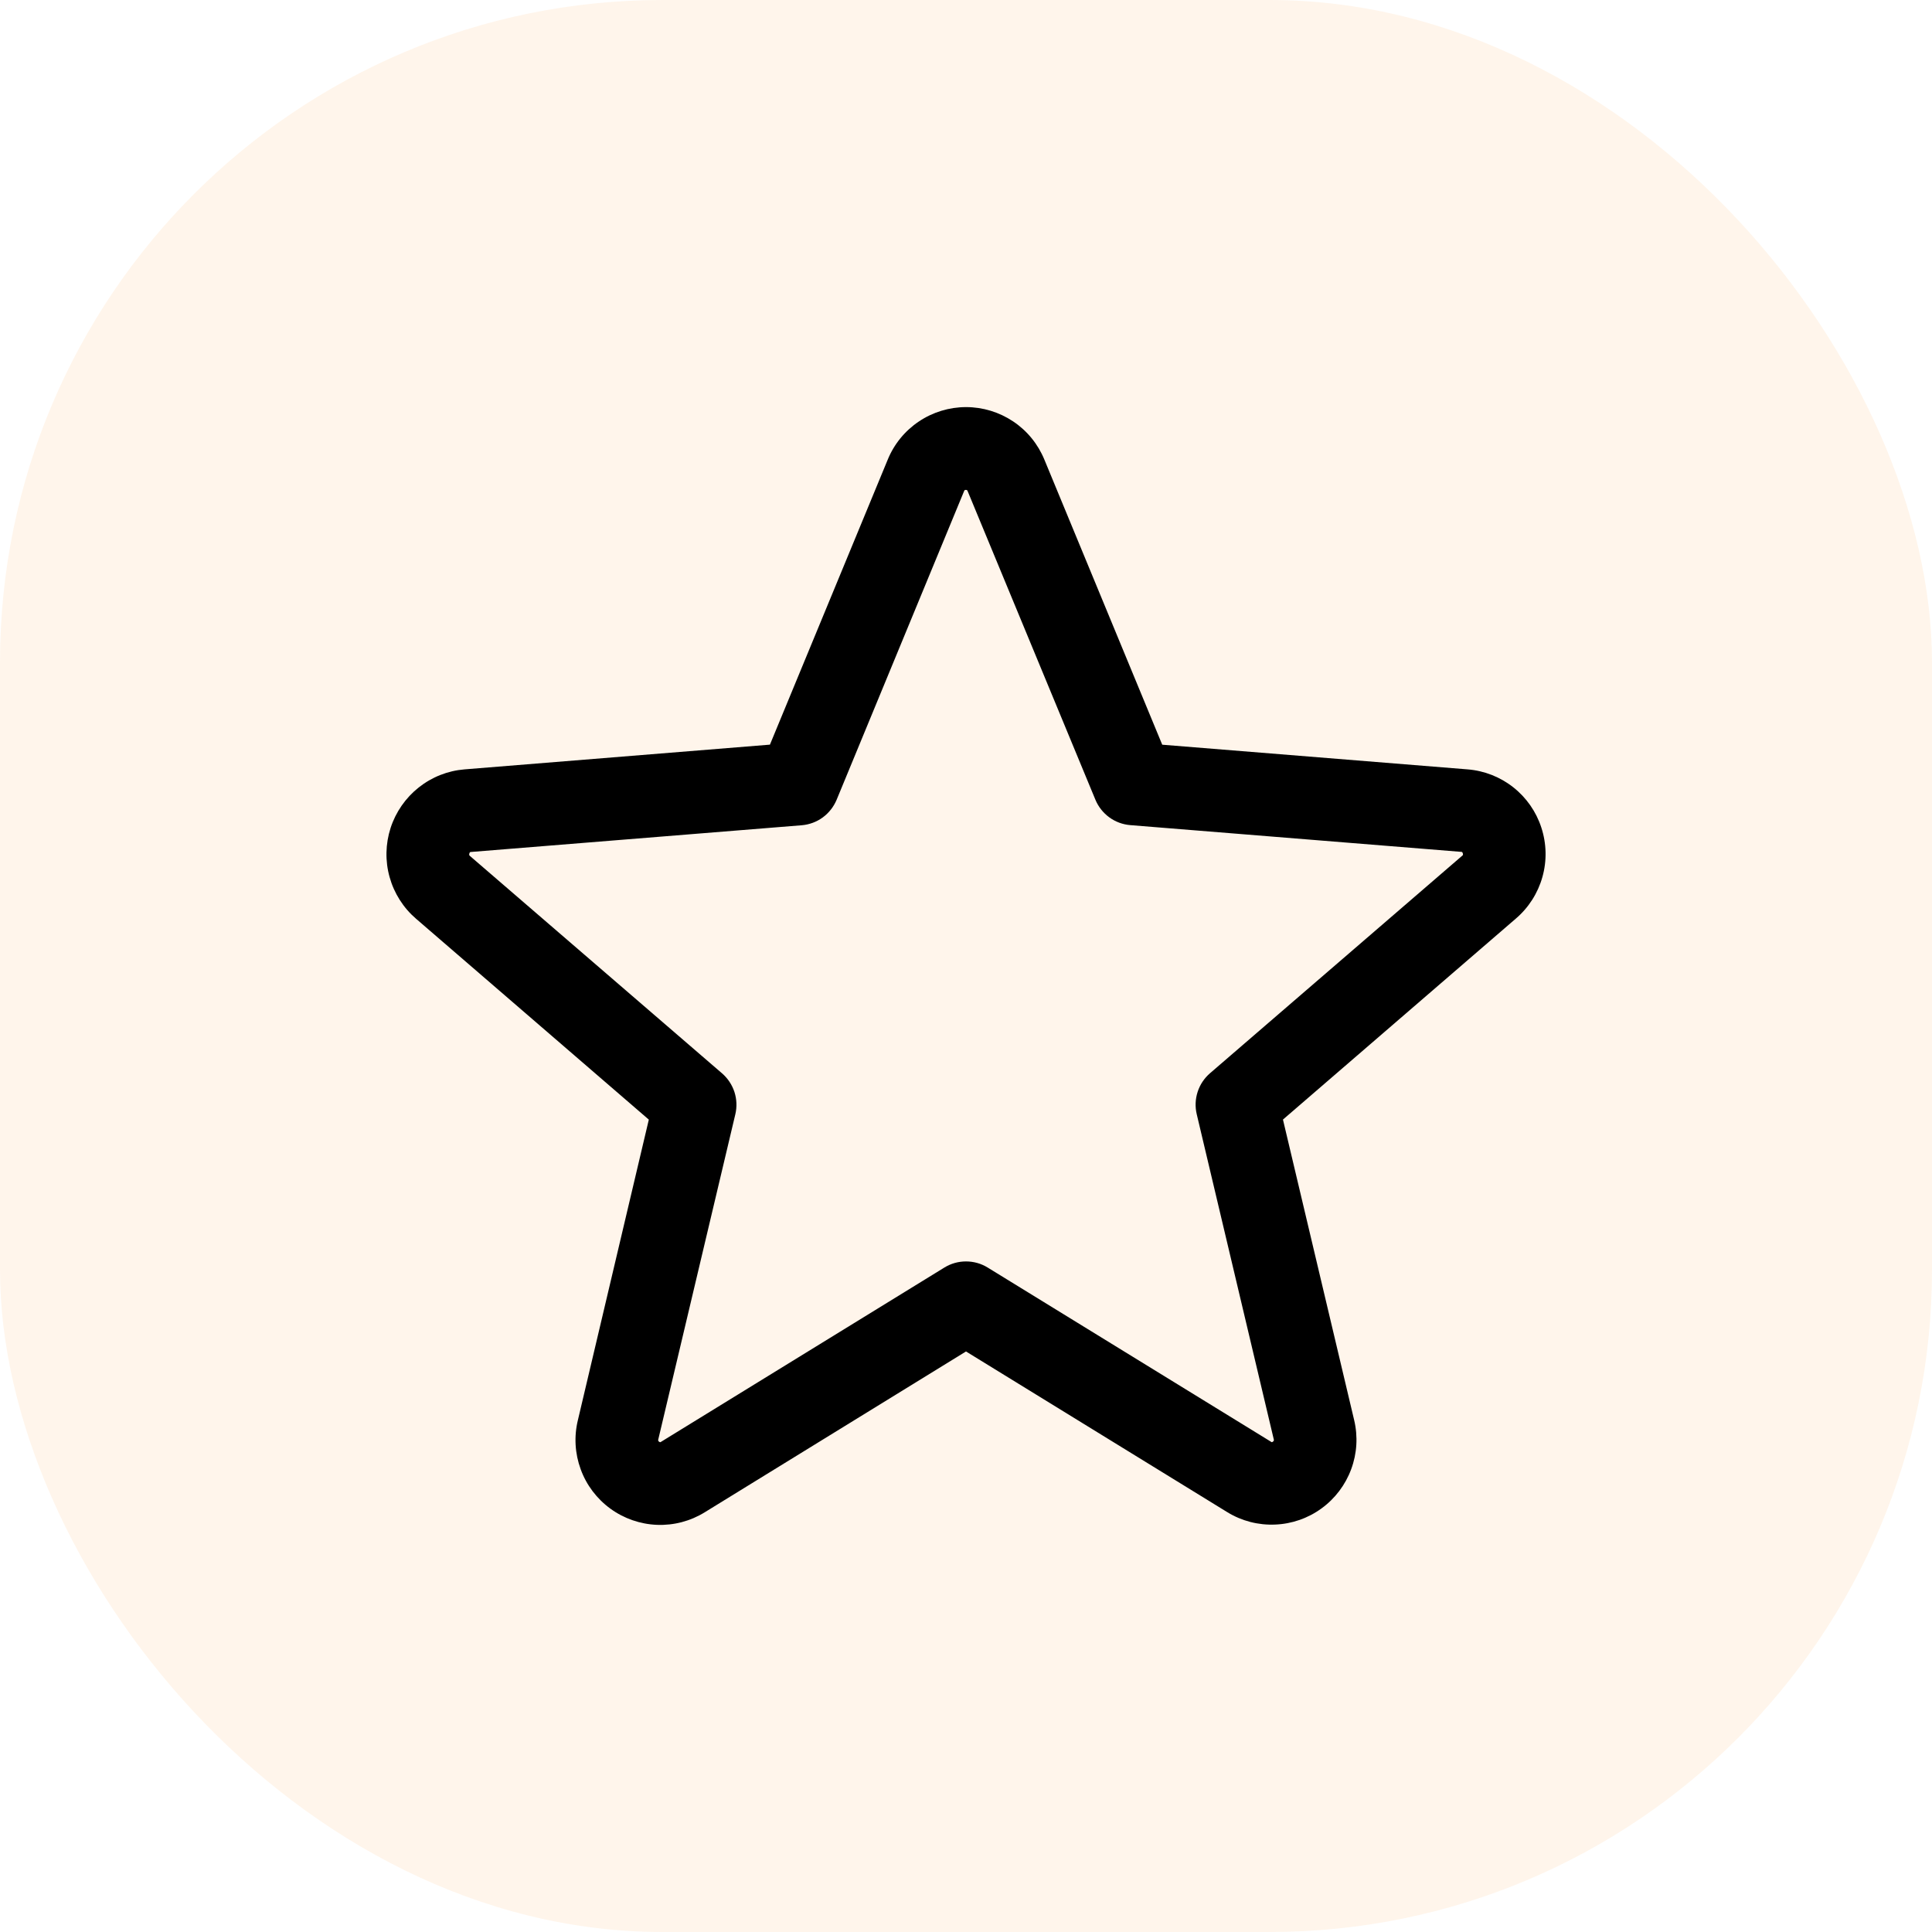 <svg width="35" height="35" viewBox="0 0 35 35" fill="none" xmlns="http://www.w3.org/2000/svg">
<rect width="35" height="35" rx="12" fill="#FF7F00" fill-opacity="0.08"/>
<path d="M27.923 14.993C27.83 14.705 27.653 14.451 27.415 14.263C27.177 14.075 26.889 13.962 26.587 13.938L21.055 13.491L18.92 8.327C18.804 8.045 18.608 7.804 18.355 7.635C18.102 7.466 17.805 7.375 17.501 7.375C17.197 7.375 16.899 7.466 16.647 7.635C16.394 7.804 16.197 8.045 16.082 8.327L13.948 13.49L8.414 13.938C8.111 13.963 7.823 14.077 7.585 14.266C7.347 14.455 7.17 14.71 7.076 14.999C6.983 15.287 6.976 15.598 7.058 15.89C7.14 16.183 7.306 16.445 7.536 16.643L11.754 20.283L10.469 25.727C10.397 26.022 10.415 26.333 10.52 26.618C10.624 26.904 10.812 27.152 11.058 27.331C11.304 27.51 11.598 27.612 11.902 27.624C12.206 27.636 12.507 27.557 12.766 27.397L17.5 24.483L22.238 27.397C22.497 27.555 22.797 27.632 23.1 27.619C23.403 27.607 23.696 27.505 23.941 27.326C24.186 27.148 24.373 26.9 24.478 26.616C24.584 26.331 24.602 26.022 24.532 25.727L23.242 20.282L27.46 16.642C27.692 16.444 27.86 16.181 27.942 15.888C28.025 15.594 28.018 15.283 27.923 14.993ZM26.485 15.506L21.92 19.443C21.816 19.533 21.738 19.65 21.696 19.781C21.654 19.911 21.648 20.051 21.68 20.185L23.075 26.073C23.078 26.081 23.079 26.09 23.076 26.098C23.073 26.107 23.067 26.113 23.059 26.117C23.042 26.131 23.037 26.128 23.023 26.117L17.893 22.963C17.775 22.89 17.639 22.852 17.5 22.852C17.362 22.852 17.226 22.89 17.108 22.963L11.977 26.119C11.963 26.128 11.96 26.131 11.942 26.119C11.934 26.115 11.928 26.108 11.925 26.1C11.922 26.092 11.922 26.082 11.926 26.074L13.321 20.187C13.353 20.053 13.347 19.913 13.305 19.782C13.262 19.652 13.185 19.535 13.081 19.445L8.515 15.508C8.504 15.498 8.494 15.49 8.503 15.461C8.512 15.432 8.52 15.436 8.534 15.434L14.527 14.95C14.664 14.938 14.796 14.889 14.907 14.807C15.018 14.725 15.104 14.614 15.157 14.487L17.465 8.898C17.472 8.882 17.475 8.875 17.497 8.875C17.52 8.875 17.523 8.882 17.53 8.898L19.844 14.487C19.897 14.615 19.984 14.725 20.096 14.807C20.207 14.888 20.339 14.937 20.477 14.948L26.469 15.432C26.483 15.432 26.492 15.432 26.5 15.459C26.509 15.486 26.5 15.496 26.485 15.506Z" fill="black"/>
</svg>

